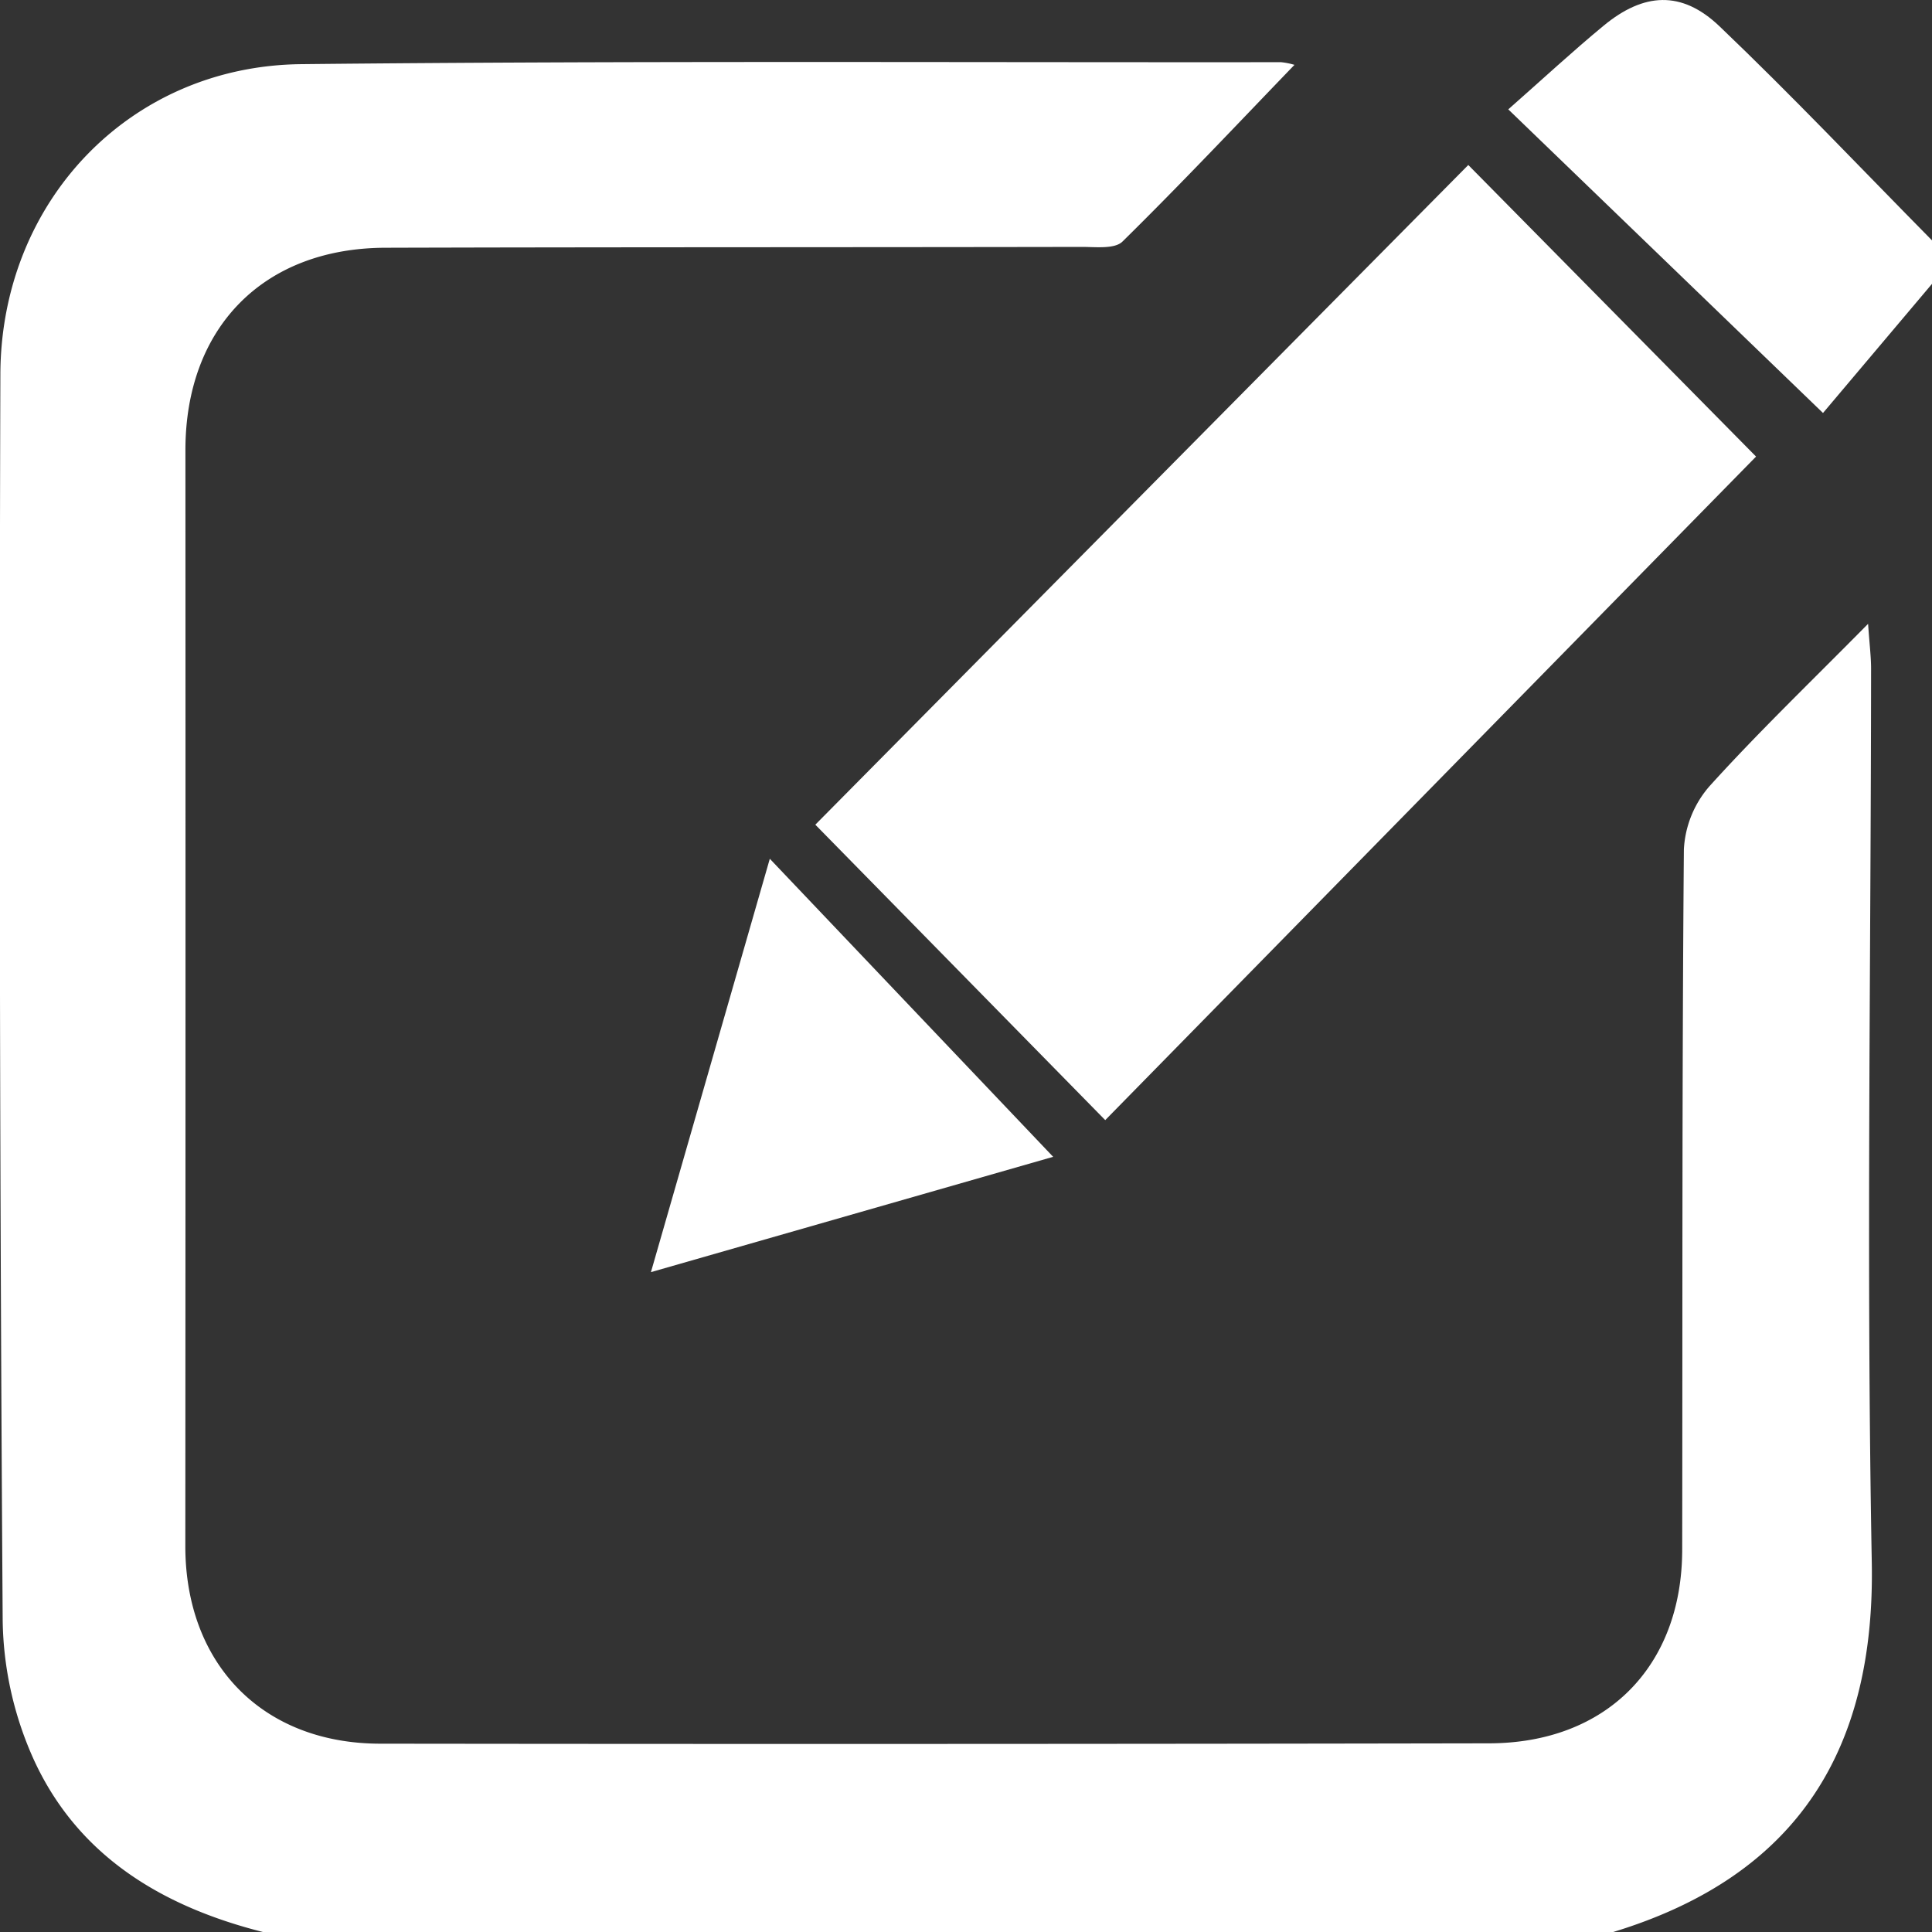 <svg id="Group_47" data-name="Group 47" xmlns="http://www.w3.org/2000/svg" width="230" height="230" viewBox="0 0 230 230">
  <rect x="0" y="0" width="230" height="230" fill="#333333" stroke="none"/>
  <path id="Path_27" data-name="Path 27" d="M921.214,556.585c-11.913-3.01-21.917-8.959-27.21-20.373a41.533,41.533,0,0,1-3.77-16.675q-.5-74.165-.276-148.336c.036-20.615,15.4-36.762,35.806-36.978,38.887-.411,77.779-.2,116.668-.234a8.761,8.761,0,0,1,1.585.317c-6.859,7.116-13.535,14.211-20.475,21.036-.932.918-3.209.634-4.864.637-27.634.053-55.267.019-82.9.1-14.555.045-23.8,9.551-23.79,24.115q.026,65.218-.011,130.437c-.007,14.028,9.158,23.517,23.187,23.535q66.012.081,132.026-.042c13.948-.025,22.963-9.148,22.986-23.039.048-27.793-.032-55.585.2-83.376a12.41,12.41,0,0,1,3.039-7.516c5.8-6.418,12.06-12.421,18.891-19.343.172,2.5.355,3.925.355,5.345-.022,35.465-.574,70.938.084,106.391.41,22.157-8.738,37.288-30.787,44Z" transform="translate(-889.914 -326.585)" fill="#fff"/>
  <path id="Path_28" data-name="Path 28" d="M1116.174,360.623c-4.381,5.194-8.766,10.387-12.976,15.375l-37.468-36.146c4.151-3.659,7.656-6.91,11.337-9.95,4.788-3.96,9.3-4.239,13.8.051,8.659,8.267,16.9,16.973,25.311,25.5Z" transform="translate(-886.174 -326.832)" fill="#fff"/>
  <path id="Path_29" data-name="Path 29" d="M1020.513,459.521q-17.726-18.063-34.513-35.17,38.556-38.954,77.734-78.535l34.258,34.712Z" transform="translate(-888.938 -326.174)" fill="#fff"/>
  <path id="Path_30" data-name="Path 30" d="M965.777,476.188c4.883-16.976,9.462-32.9,14.152-49.211l33.732,35.483C999.132,466.626,983.074,471.23,965.777,476.188Z" transform="translate(-888.285 -324.743)" fill="#fff"/>
</svg>
